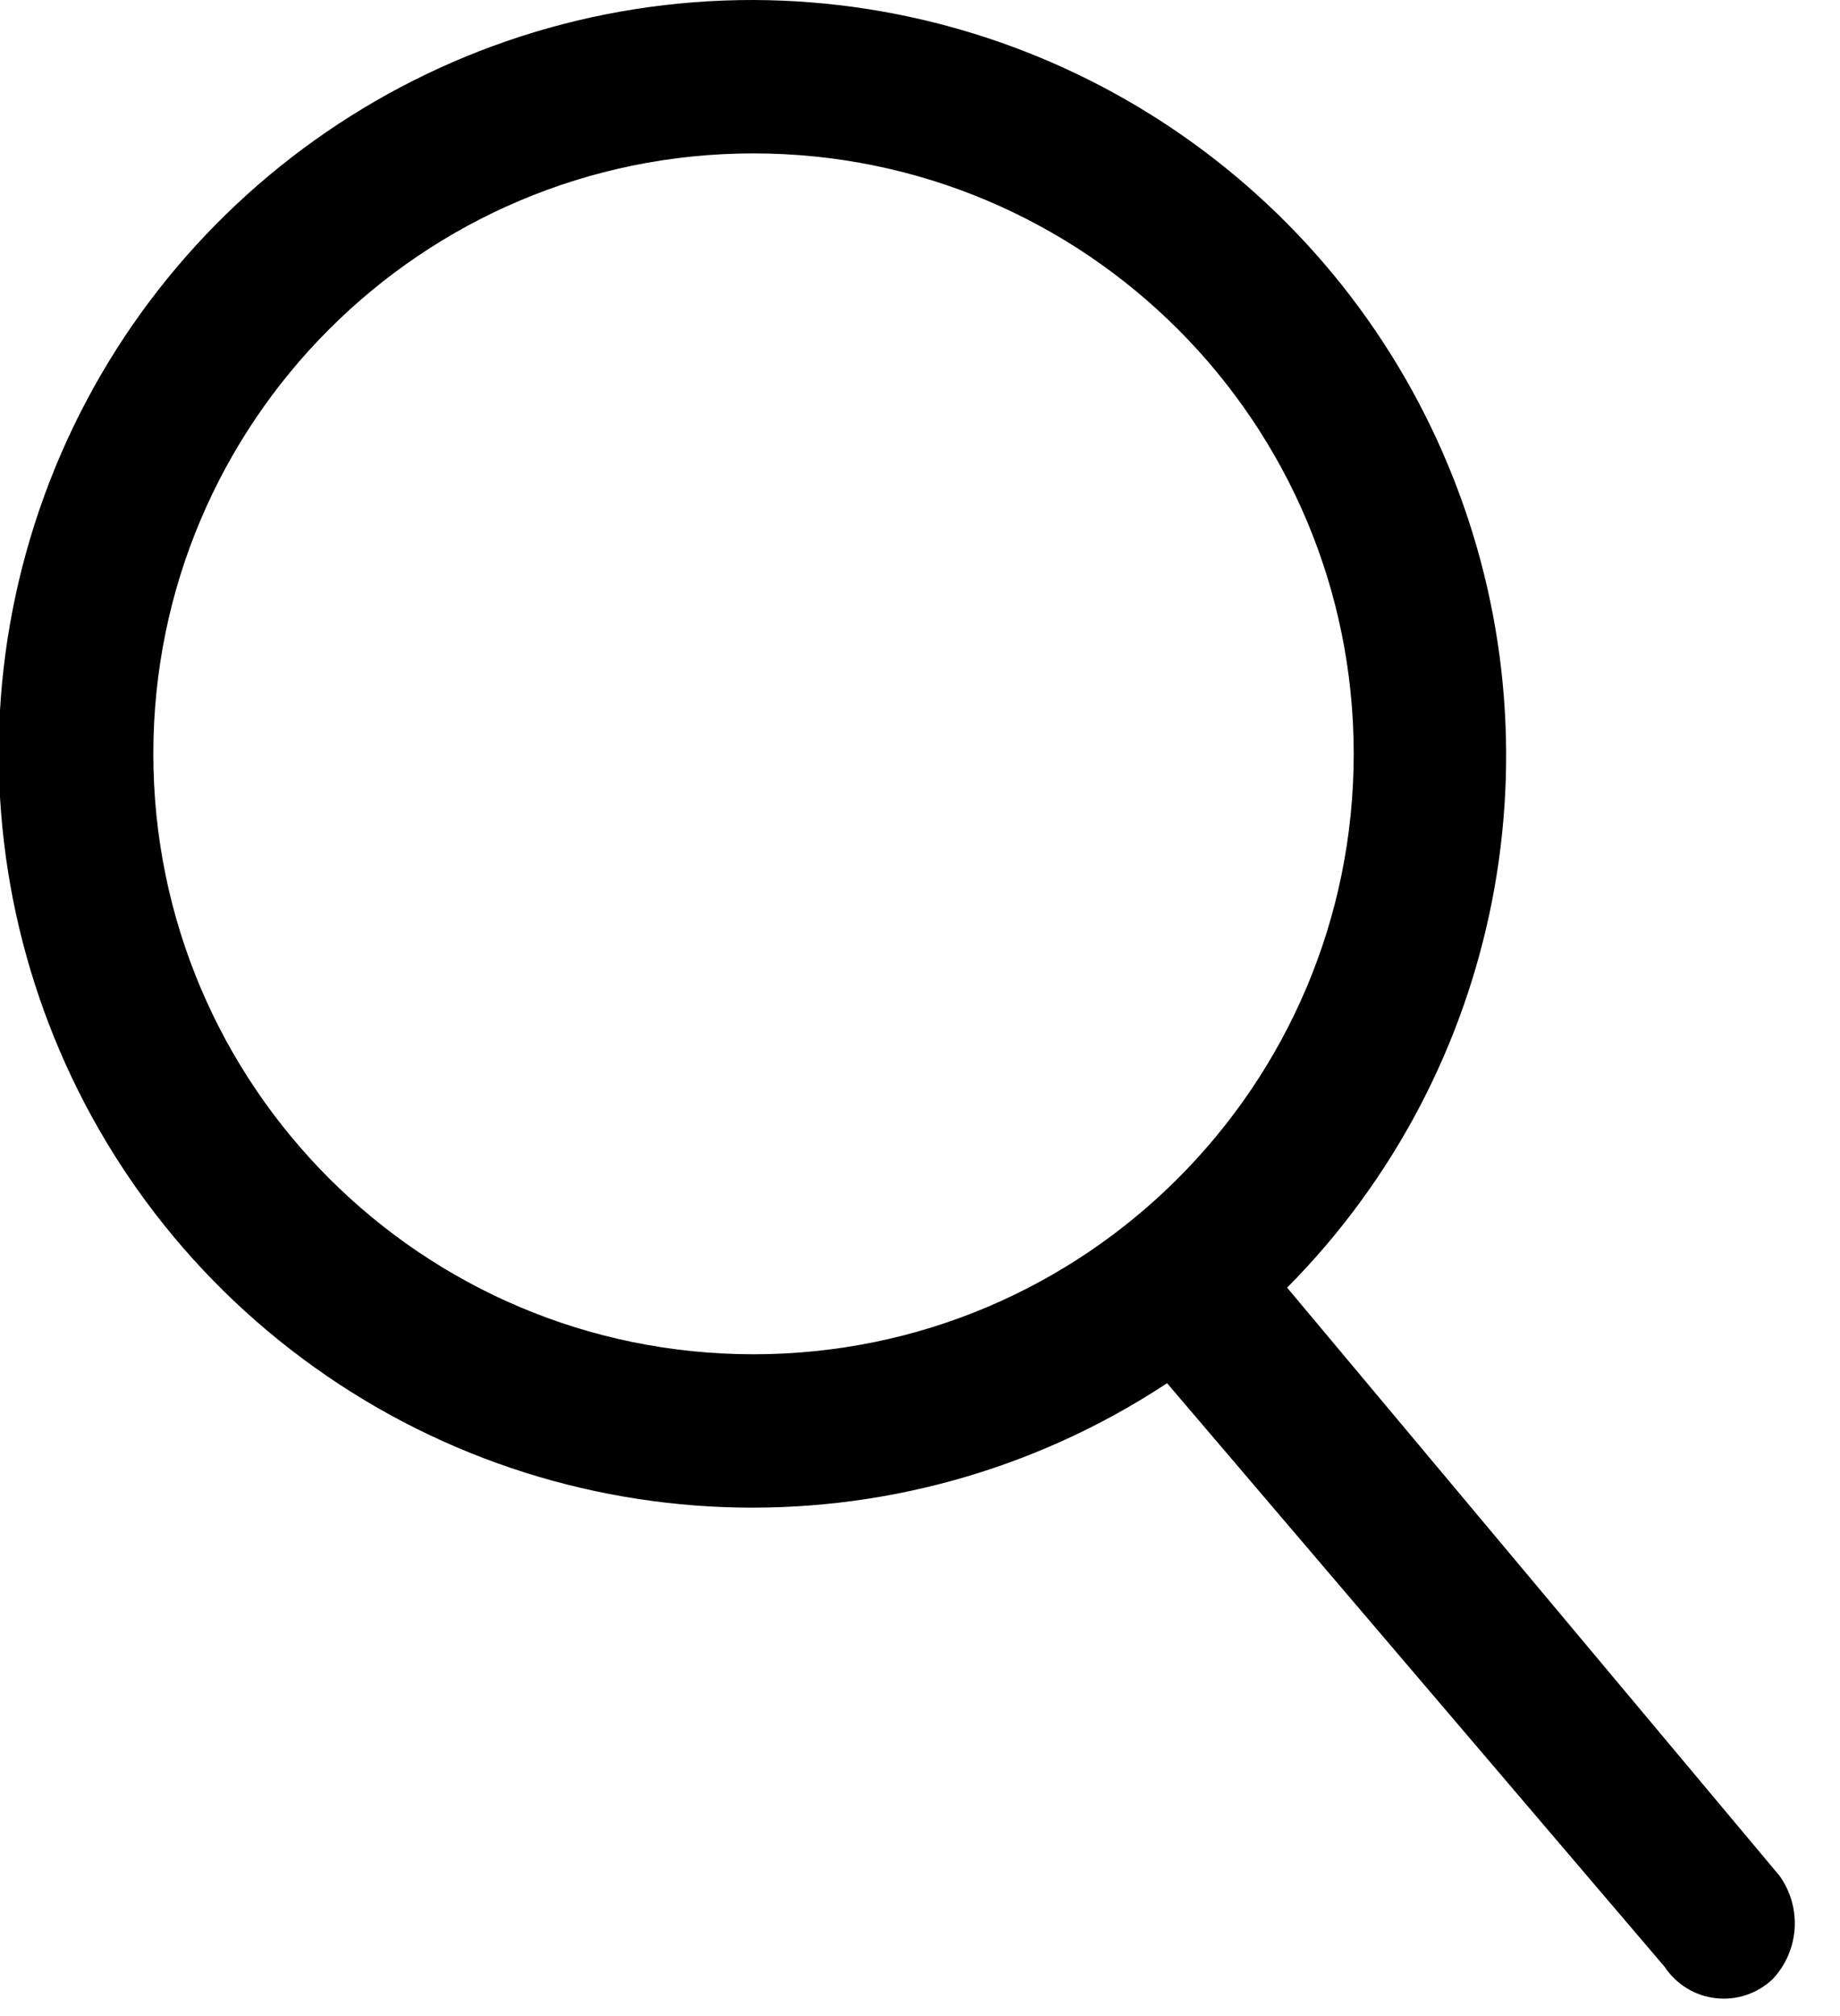<svg xmlns="http://www.w3.org/2000/svg" xmlns:xlink="http://www.w3.org/1999/xlink" width="21px" height="23px" viewBox="0 0 21 23" version="1.1">
    <!-- Generator: Sketch 56.3 (81716) - https://sketch.com -->
    <title>Search</title>
    <desc>Created with Sketch.</desc>
    <g id="Page-1" stroke="none" stroke-width="1" fill="none" fill-rule="evenodd">
        <g id="Letter" transform="translate(-306, -134)" fill="#000000">
            <g id="Search" transform="translate(305, 134)">
                <g id="Shape">
                    <path d="M21.31,21.4 L15.69,14.69 C18.137,12.223 18.863,8.528 17.532,5.319 C16.202,2.109 13.074,0.012 9.6,-1.09276139e-05 C5.921,-0.006 2.645,2.33 1.451,5.81 C0.258,9.291 1.411,13.145 4.319,15.398 C7.228,17.652 11.248,17.805 14.32,15.78 L20,22.44 C20.132,22.639 20.345,22.769 20.582,22.796 C20.82,22.823 21.056,22.744 21.23,22.58 C21.536,22.256 21.569,21.762 21.31,21.4 Z M2.75,8.6 C2.75,4.817 5.817,1.75 9.6,1.75 C13.383,1.75 16.45,4.817 16.45,8.6 C16.45,12.383 13.383,15.45 9.6,15.45 C5.817,15.45 2.75,12.383 2.75,8.6 L2.75,8.6 Z" fill-rule="nonzero"/>
                </g>
            </g>
        </g>
    </g>
</svg>